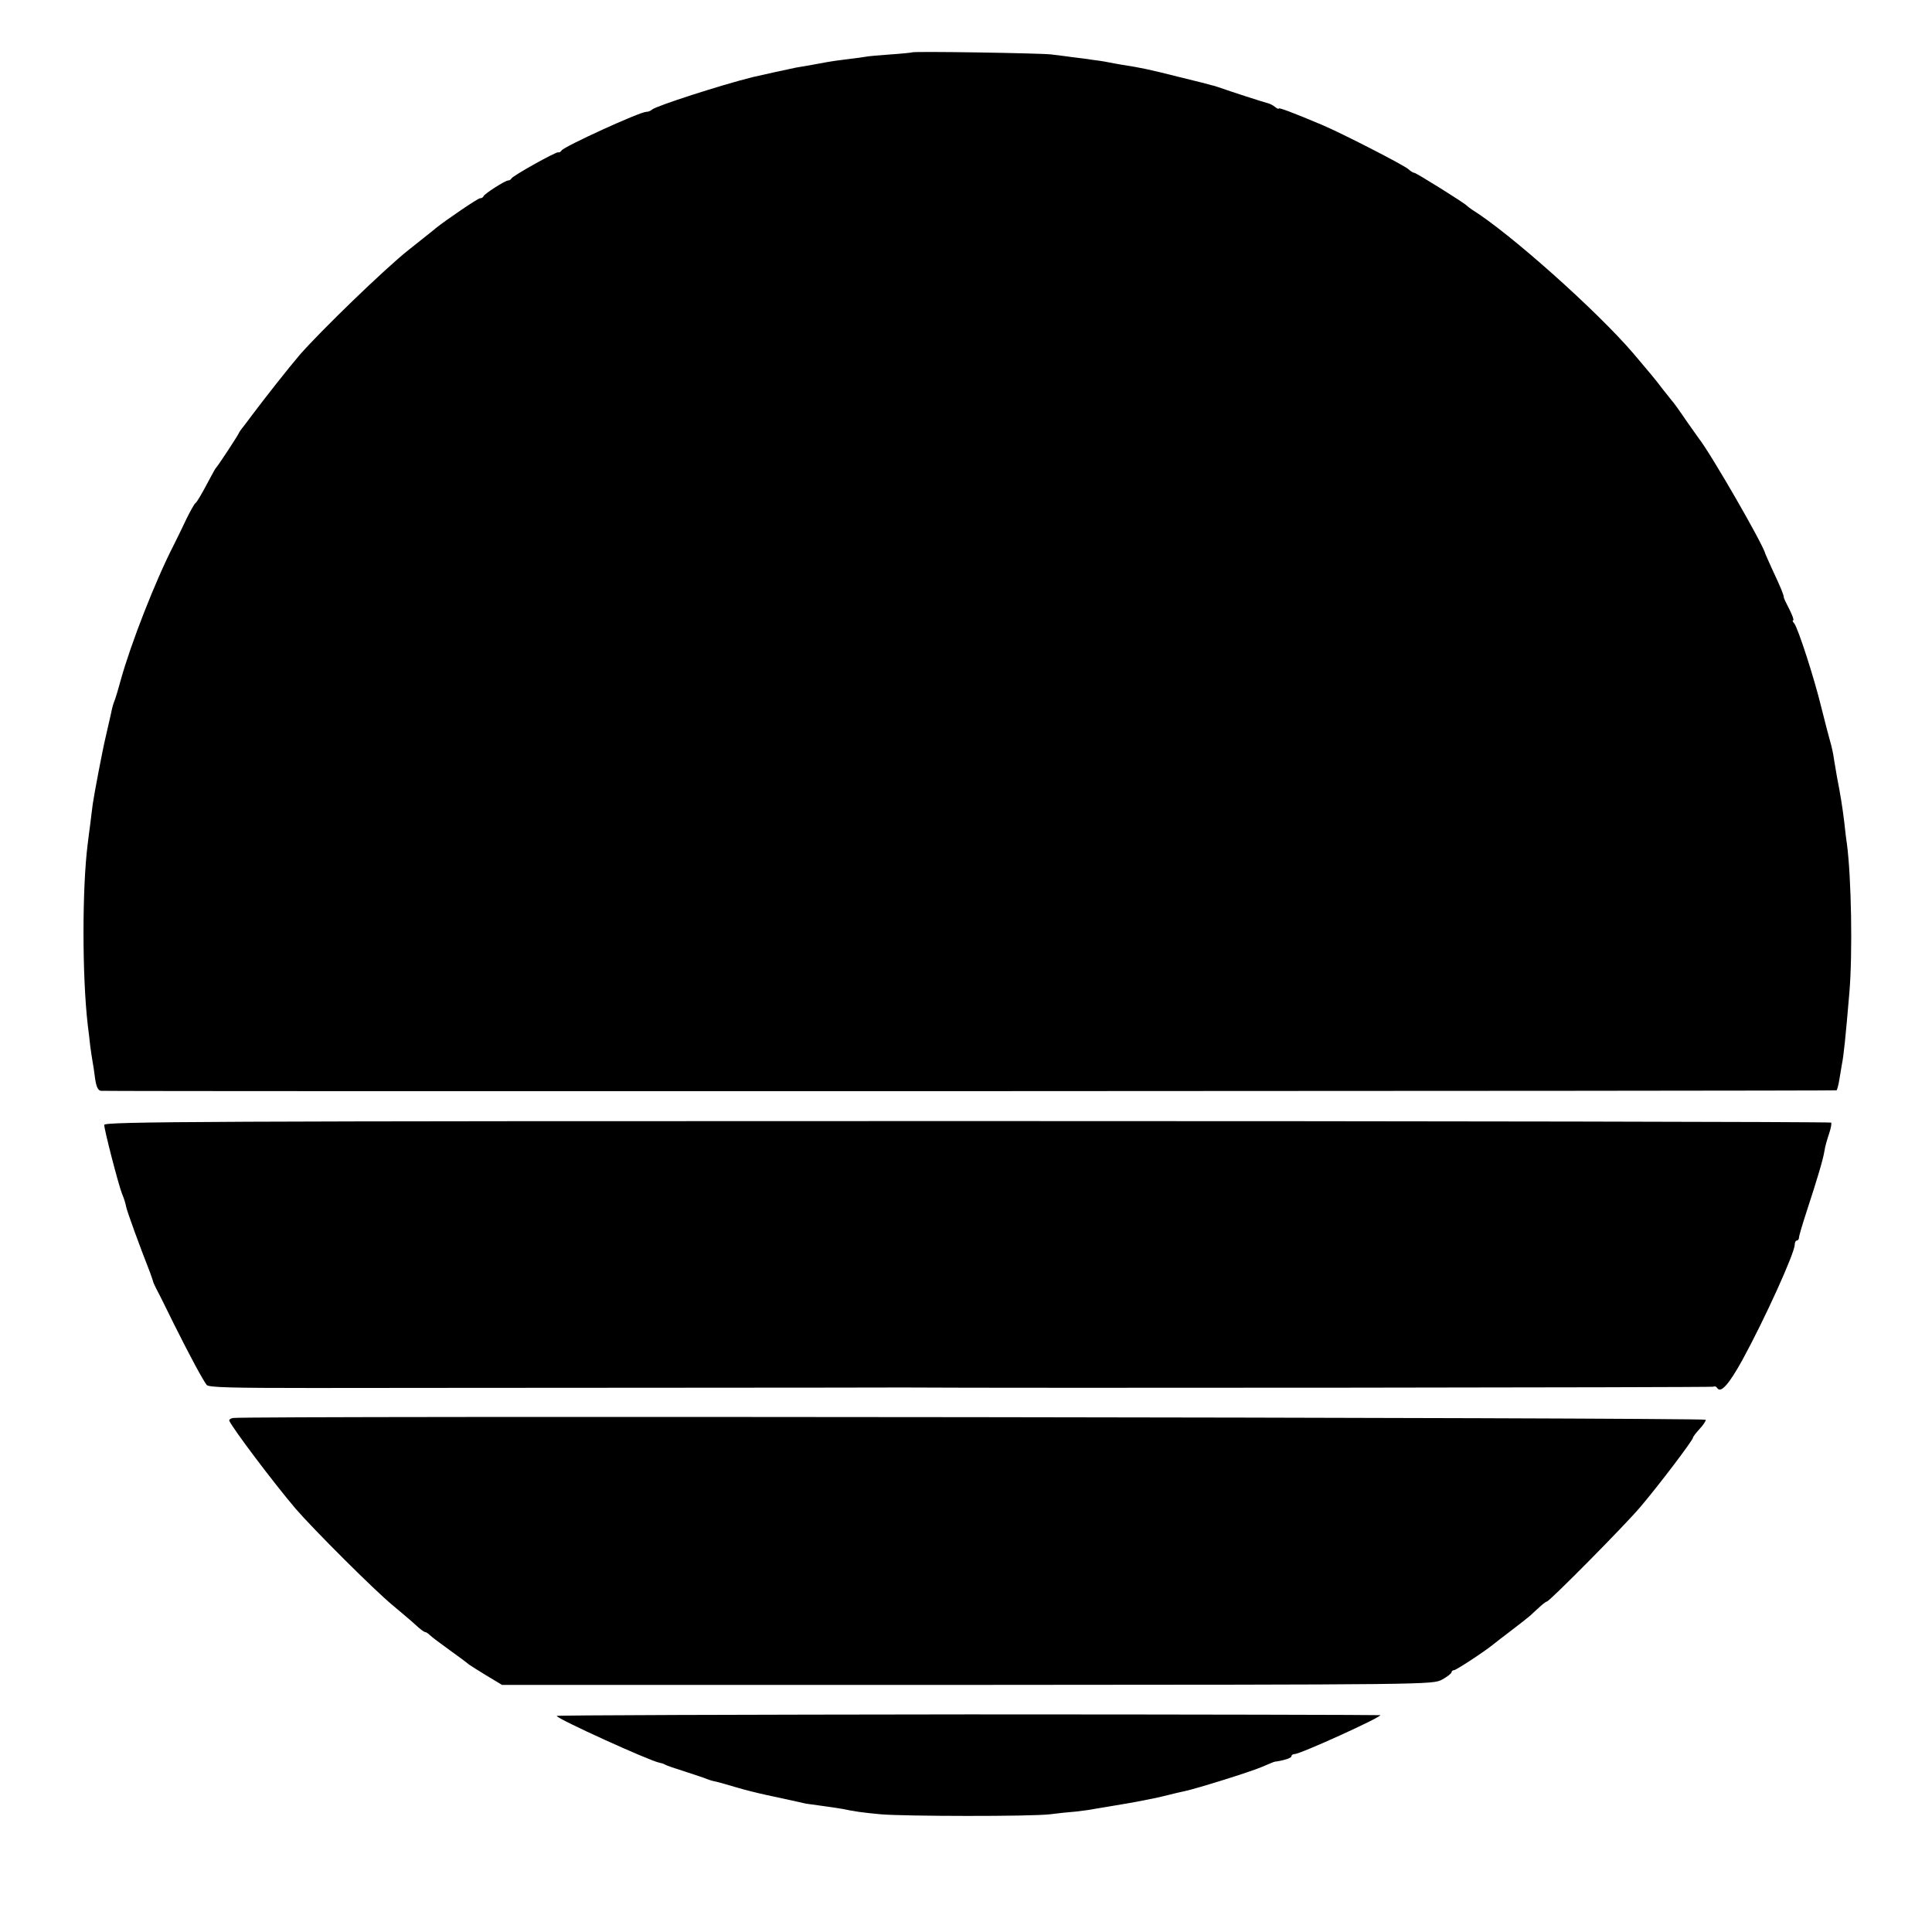 <?xml version="1.0" standalone="no"?>
<!DOCTYPE svg PUBLIC "-//W3C//DTD SVG 20010904//EN"
 "http://www.w3.org/TR/2001/REC-SVG-20010904/DTD/svg10.dtd">
<svg version="1.0" xmlns="http://www.w3.org/2000/svg"
 width="760pt" height="760pt" viewBox="0 0 760 760"
 preserveAspectRatio="xMidYMid meet">
<g transform="translate(0,760) scale(0.1,-0.1)"
fill="#000000" stroke="none">
<path d="M3588 7394 c-2 -1 -39 -5 -83 -8 -44 -3 -91 -7 -105 -10 -14 -2 -47
-7 -75 -10 -27 -3 -59 -8 -70 -10 -11 -2 -38 -7 -60 -11 -22 -4 -51 -9 -64
-11 -24 -5 -140 -30 -173 -38 -123 -31 -375 -112 -393 -127 -5 -5 -15 -9 -23
-9 -25 0 -323 -136 -333 -152 -3 -5 -9 -9 -13 -7 -10 2 -180 -93 -184 -103 -2
-4 -8 -8 -13 -8 -12 0 -93 -52 -97 -62 -2 -5 -8 -8 -14 -8 -8 0 -133 -85 -173
-117 -5 -5 -55 -44 -110 -88 -93 -74 -343 -316 -426 -411 -45 -53 -132 -163
-189 -239 -16 -22 -34 -45 -38 -50 -5 -6 -11 -15 -13 -20 -5 -11 -81 -127 -89
-135 -3 -3 -13 -21 -23 -40 -36 -68 -52 -95 -59 -100 -4 -3 -19 -30 -34 -60
-14 -30 -37 -77 -51 -105 -72 -140 -169 -389 -208 -530 -9 -33 -19 -67 -22
-75 -8 -20 -11 -30 -17 -60 -8 -36 -15 -67 -21 -92 -11 -45 -45 -224 -50 -260
-3 -21 -7 -57 -10 -80 -3 -24 -8 -59 -10 -78 -22 -173 -22 -518 0 -710 3 -25
8 -63 10 -85 3 -22 7 -49 9 -60 2 -11 7 -41 10 -67 5 -35 12 -48 24 -49 73 -3
6823 -1 6827 2 2 3 7 20 10 39 3 19 8 46 10 60 8 38 15 110 30 285 13 153 8
454 -10 588 -3 18 -7 55 -10 82 -7 59 -16 114 -29 180 -2 11 -7 40 -11 65 -3
25 -11 59 -16 75 -5 17 -20 75 -34 131 -28 116 -92 313 -107 332 -6 6 -8 12
-4 12 4 0 -3 19 -15 43 -12 23 -22 44 -22 47 1 7 -11 37 -43 105 -15 33 -28
62 -29 65 -8 37 -216 397 -262 455 -4 6 -28 39 -53 75 -24 36 -49 70 -55 76
-5 6 -21 26 -35 44 -25 34 -60 75 -115 140 -144 168 -486 473 -634 565 -9 6
-18 13 -21 16 -8 10 -199 129 -206 129 -4 0 -15 6 -23 14 -19 17 -263 142
-341 175 -119 50 -170 69 -170 64 0 -3 -6 0 -14 6 -8 7 -22 14 -32 16 -16 4
-140 44 -194 63 -8 3 -19 6 -25 7 -5 2 -64 17 -130 33 -107 27 -147 36 -220
47 -11 2 -36 6 -55 10 -19 4 -48 8 -65 10 -16 3 -51 7 -76 10 -25 4 -63 8 -85
11 -45 5 -542 13 -546 8z"/>
<path d="M410 3175 c0 -19 55 -232 70 -271 7 -16 14 -38 16 -50 3 -18 55 -160
94 -259 6 -16 11 -32 12 -35 0 -3 6 -16 13 -30 8 -14 39 -77 70 -140 62 -124
112 -217 128 -238 8 -10 99 -12 416 -12 223 0 834 1 1356 1 523 0 957 1 965 1
422 -3 3185 0 3190 3 5 3 11 1 15 -5 14 -22 46 14 99 110 88 161 206 421 206
454 0 9 4 16 8 16 5 0 9 6 9 13 0 6 14 53 30 102 41 125 65 205 70 238 2 16
11 46 18 67 7 21 11 41 8 44 -4 3 -1533 6 -3400 6 -3021 0 -3393 -2 -3393 -15z"/>
<path d="M916 2022 c-9 -2 -16 -7 -14 -11 14 -31 171 -240 261 -346 71 -82
309 -320 382 -380 33 -28 74 -62 90 -77 17 -16 33 -28 37 -28 4 0 13 -6 20
-13 7 -7 42 -33 78 -59 36 -26 70 -51 75 -56 6 -4 37 -24 70 -44 l60 -36 1830
0 c1828 1 1830 1 1868 21 20 11 37 24 37 29 0 4 5 8 10 8 8 0 121 74 155 102
6 5 37 29 70 54 33 25 67 52 75 59 8 8 25 23 38 35 12 11 24 20 27 20 10 0
303 296 366 370 71 83 209 265 209 275 0 3 11 18 25 33 14 15 25 31 25 37 0 9
-5746 16 -5794 7z"/>
<path d="M2190 850 c0 -11 368 -178 404 -184 6 -1 16 -4 21 -7 6 -4 42 -16 80
-28 39 -13 77 -25 85 -29 8 -3 20 -7 25 -8 6 -1 13 -3 18 -4 4 -1 10 -3 15 -4
4 -1 32 -9 62 -18 30 -9 82 -22 115 -29 78 -17 144 -31 155 -34 3 0 32 -5 65
-9 32 -4 68 -10 80 -12 48 -10 75 -14 150 -21 94 -8 586 -9 665 0 30 4 78 9
105 11 28 3 61 8 75 11 14 2 41 7 60 10 49 8 101 17 125 22 11 2 31 6 45 9 14
3 41 9 60 14 19 5 46 11 60 14 47 10 256 75 303 95 26 11 49 21 52 21 32 4 65
14 65 21 0 5 6 9 13 9 22 0 337 143 337 153 0 1 -729 3 -1620 3 -891 -1 -1620
-3 -1620 -6z"/>
</g>
</svg>
